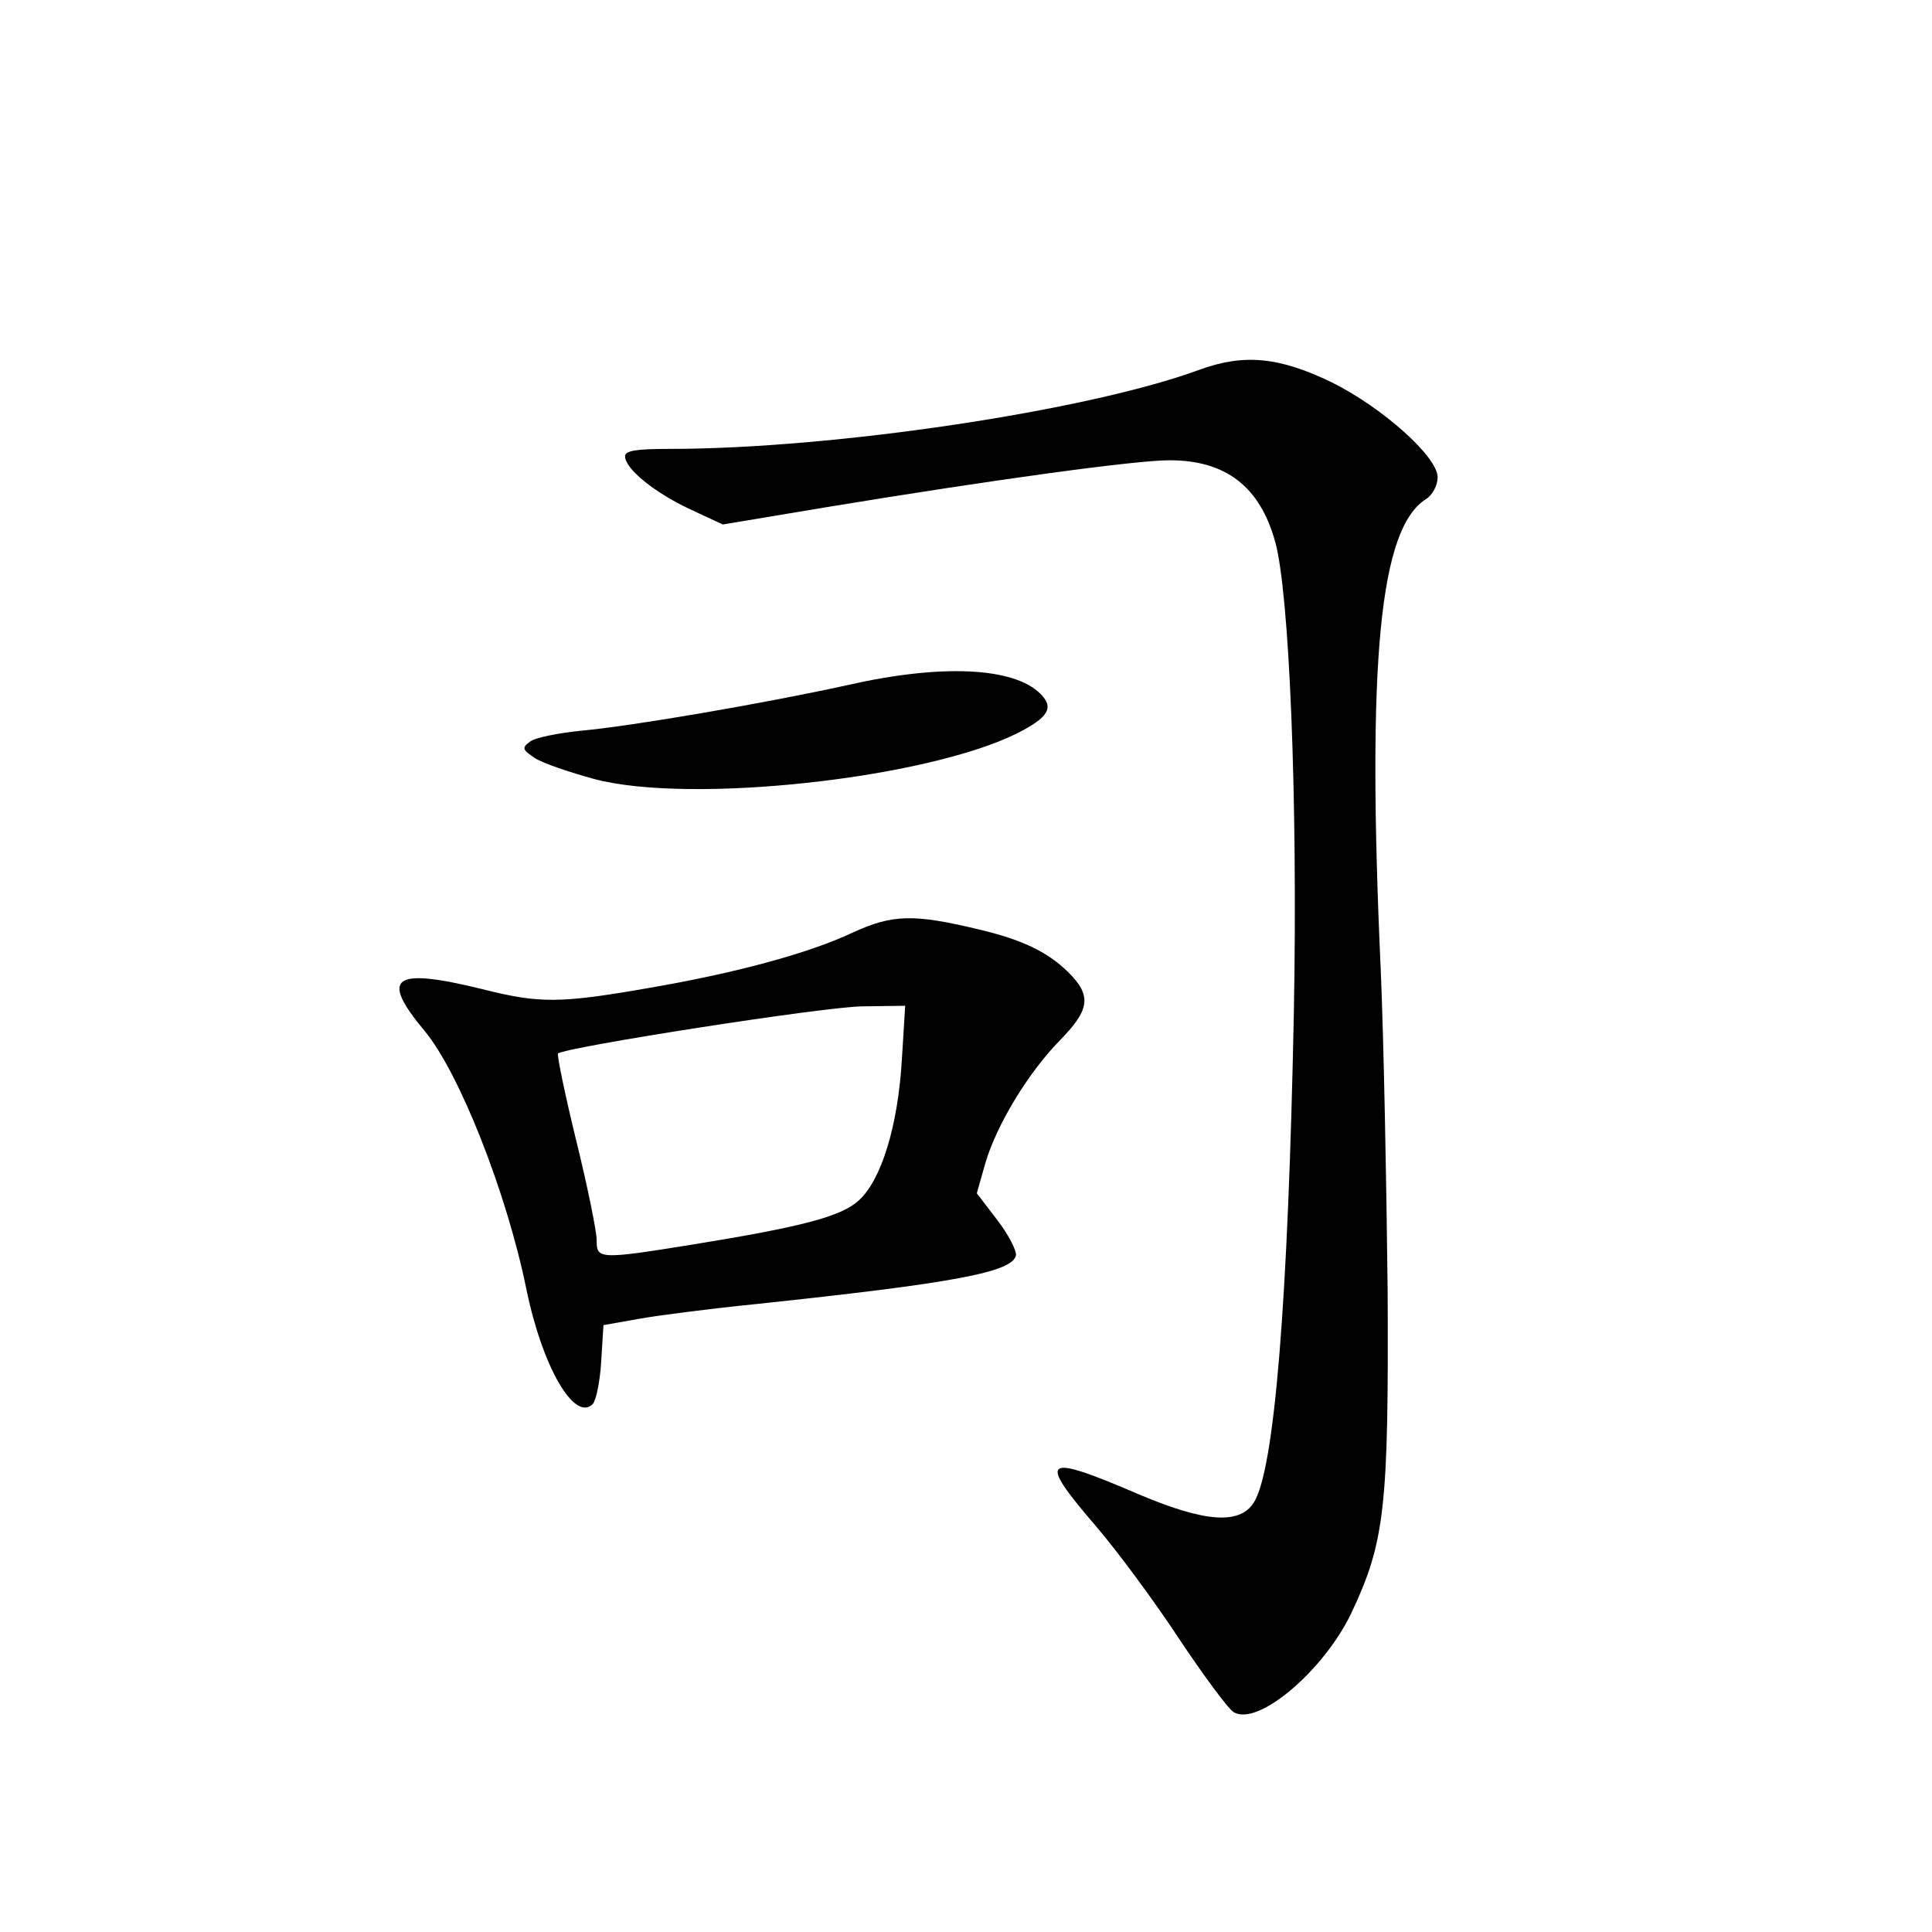 <?xml version="1.0" standalone="no"?>
<!DOCTYPE svg PUBLIC "-//W3C//DTD SVG 20010904//EN"
 "http://www.w3.org/TR/2001/REC-SVG-20010904/DTD/svg10.dtd">
<svg version="1.0" xmlns="http://www.w3.org/2000/svg"
 width="340pt" height="340pt" viewBox="0 0 340 340"
 preserveAspectRatio="xMidYMid meet">
<g transform="translate(0,340) scale(0.1,-0.1)"
fill="#000000" stroke="none">
<path d="M2110 2749 c-196 -72 -643 -139 -932 -139 -58 0 -78 -3 -78 -13 0
-22 52 -64 114 -93 l58 -27 192 32 c286 47 534 81 594 81 99 0 159 -46 186
-143 25 -89 40 -451 33 -827 -10 -508 -34 -809 -71 -865 -25 -38 -85 -34 -199
14 -172 74 -183 67 -79 -54 37 -43 103 -132 147 -199 44 -66 87 -124 96 -129
42 -26 158 72 207 174 59 125 66 185 64 569 -2 190 -7 442 -12 560 -25 549 -2
781 80 832 11 7 20 24 20 38 0 36 -96 122 -186 167 -93 45 -155 51 -234 22z"/>
<path d="M1490 2194 c-141 -31 -378 -72 -468 -80 -39 -4 -80 -12 -89 -19 -15
-11 -14 -14 8 -29 14 -9 61 -25 105 -37 170 -45 586 1 745 81 55 28 64 45 40
69 -47 47 -175 53 -341 15z"/>
<path d="M1501 1759 c-78 -37 -209 -72 -361 -98 -155 -27 -191 -27 -290 -2
-159 39 -182 22 -103 -73 61 -73 144 -283 179 -453 28 -138 85 -236 117 -204
6 6 13 40 15 75 l4 64 62 11 c33 6 126 18 206 26 349 37 452 56 458 86 1 8
-13 36 -33 62 l-36 47 15 53 c20 68 76 160 132 217 52 53 55 78 15 118 -36 36
-81 58 -157 76 -116 28 -153 27 -223 -5z m86 -226 c-7 -115 -36 -209 -75 -245
-31 -29 -101 -47 -292 -78 -167 -27 -170 -26 -170 8 0 15 -16 94 -36 175 -20
82 -34 150 -32 153 12 11 472 83 537 83 l74 1 -6 -97z"/>
</g>
</svg>
